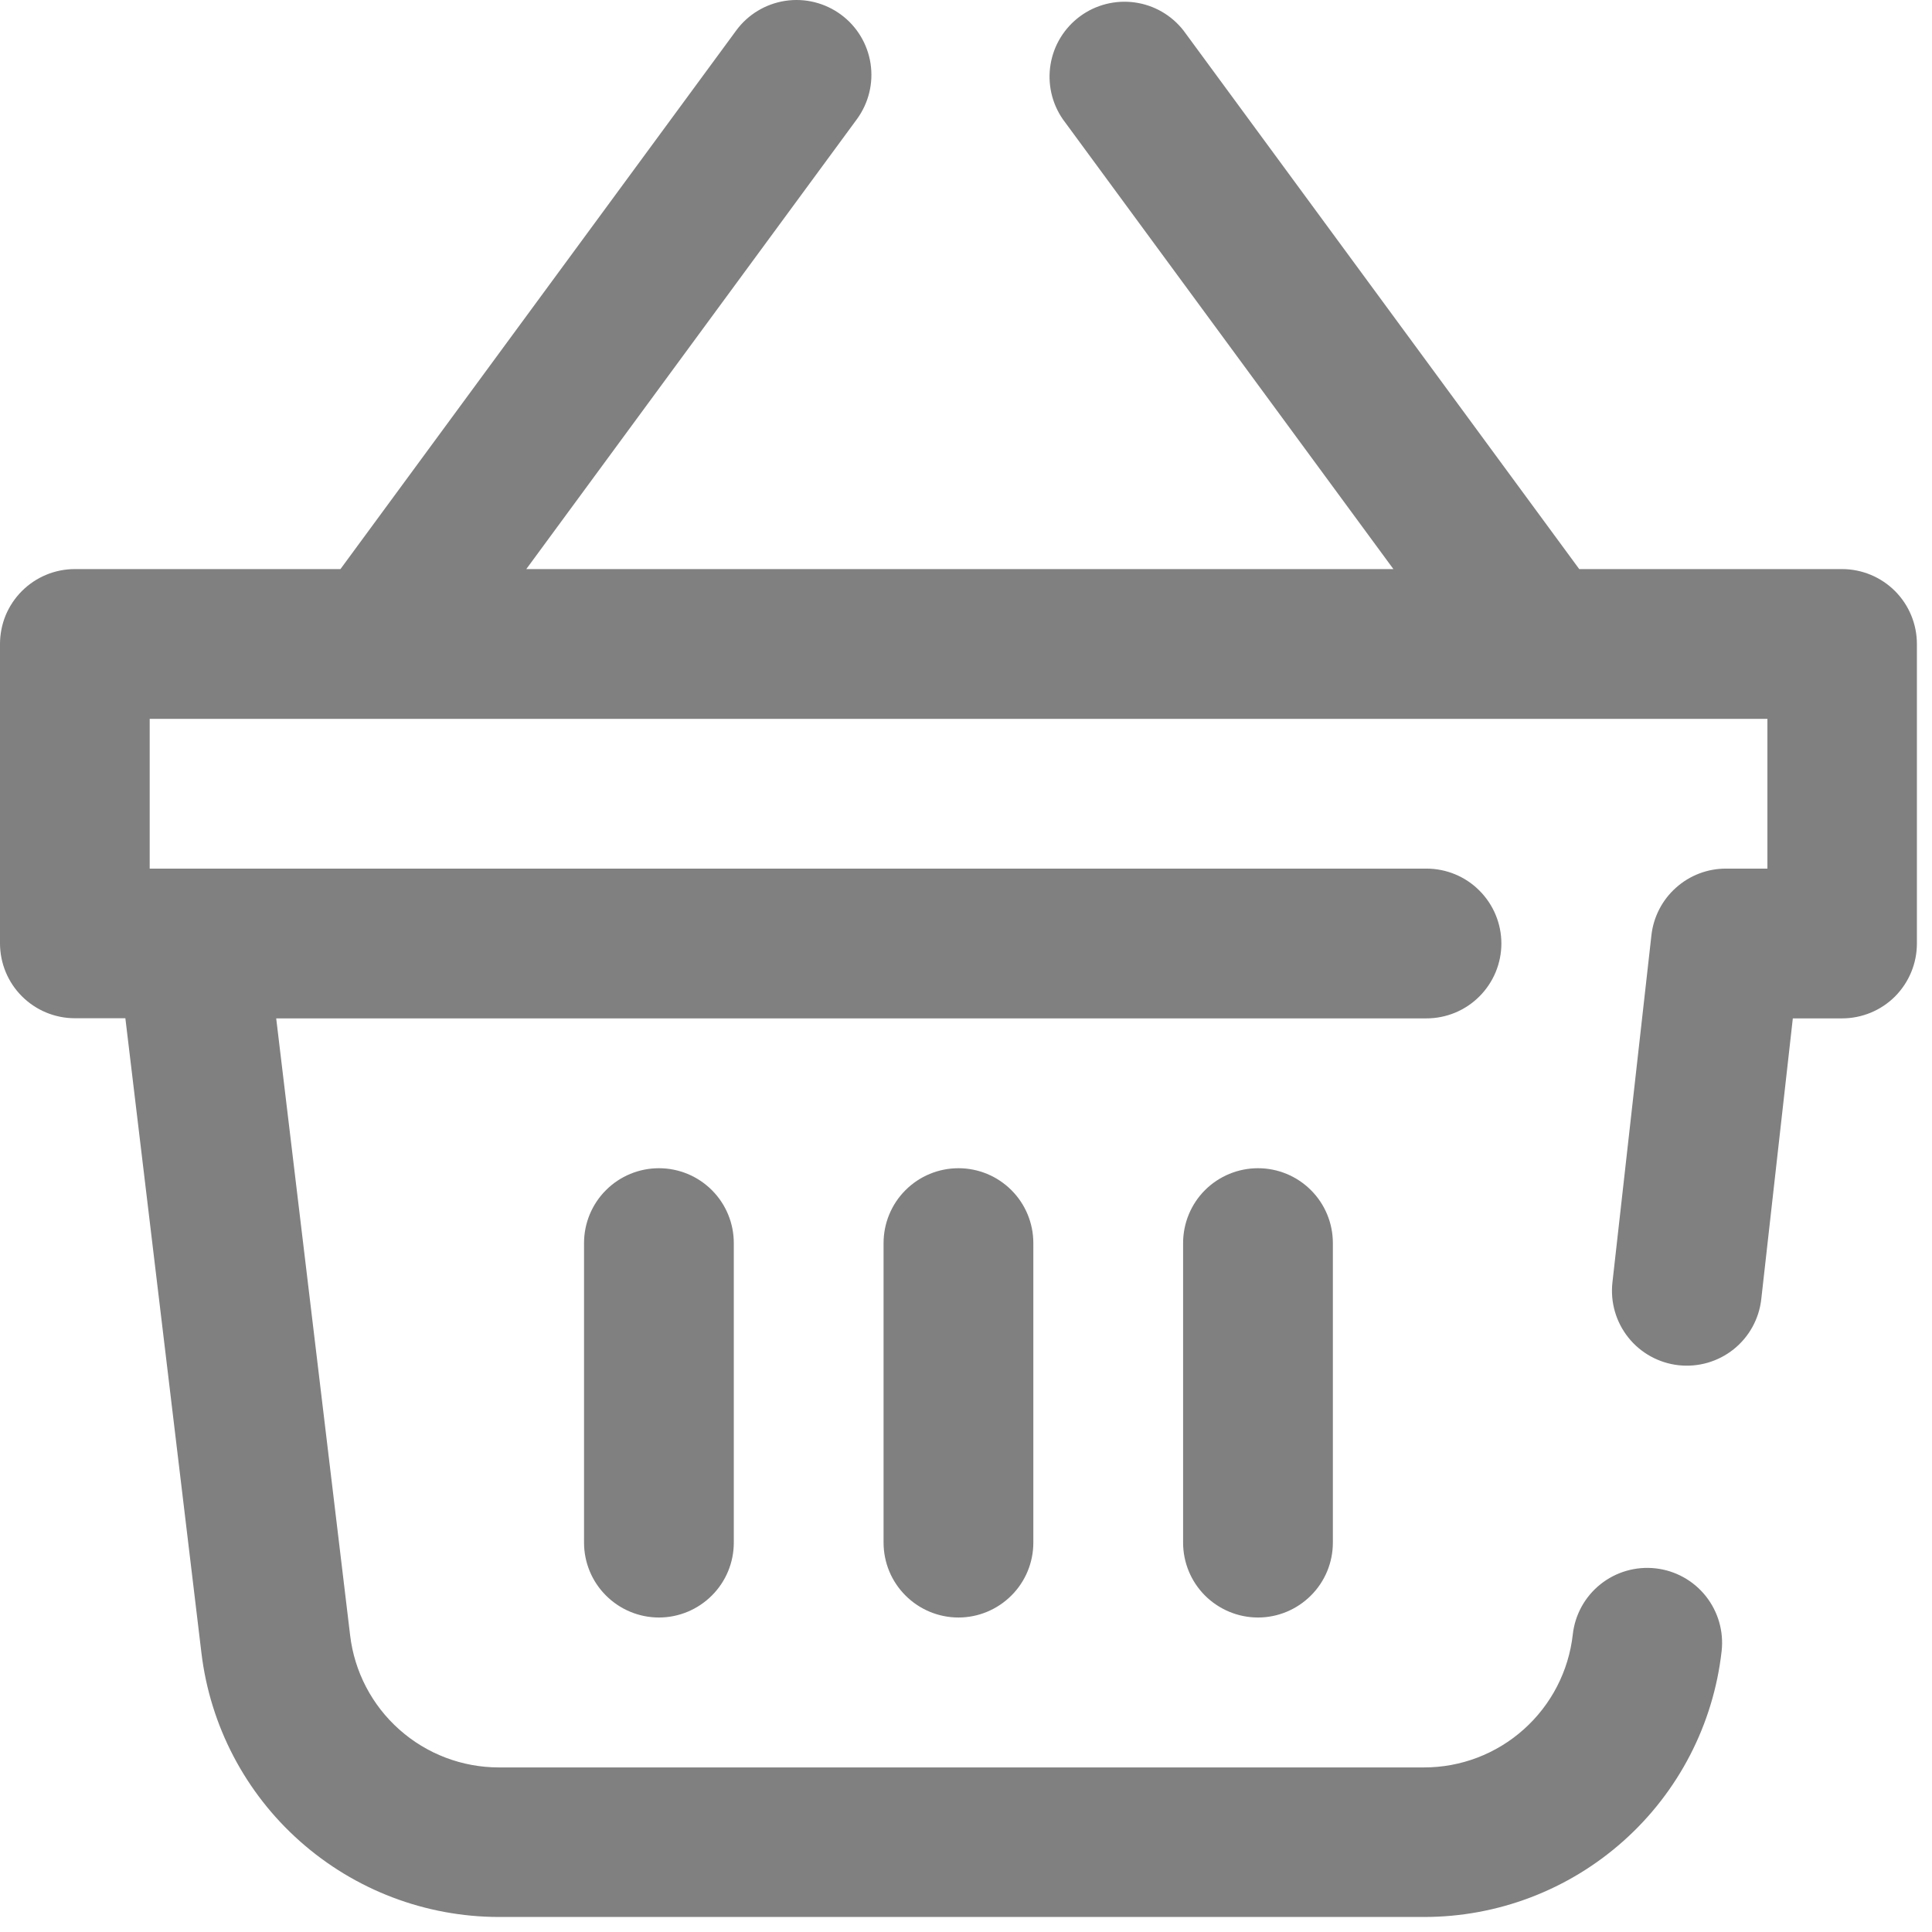 <svg width="27" height="27" viewBox="0 0 27 27" fill="none" xmlns="http://www.w3.org/2000/svg">
<path d="M26.789 9V13.186C26.789 13.463 26.679 13.729 26.483 13.926C26.287 14.122 26.02 14.232 25.743 14.232H25.055L24.614 18.156C24.583 18.432 24.444 18.684 24.227 18.857C24.01 19.03 23.733 19.11 23.457 19.079C23.181 19.048 22.929 18.909 22.756 18.692C22.583 18.475 22.503 18.198 22.534 17.922L23.079 13.069C23.108 12.813 23.23 12.577 23.422 12.406C23.613 12.234 23.862 12.139 24.119 12.139H24.7V10.046H2.092V12.139H19.935C20.212 12.139 20.479 12.249 20.675 12.446C20.871 12.642 20.982 12.908 20.982 13.186C20.982 13.463 20.871 13.729 20.675 13.925C20.479 14.122 20.212 14.232 19.935 14.232H3.86L4.893 22.853C4.953 23.362 5.198 23.831 5.581 24.171C5.964 24.512 6.459 24.7 6.971 24.7H19.9C20.415 24.701 20.912 24.511 21.295 24.168C21.679 23.825 21.923 23.353 21.98 22.841C22.011 22.565 22.15 22.313 22.367 22.14C22.584 21.967 22.861 21.887 23.137 21.918C23.413 21.949 23.665 22.088 23.838 22.305C24.011 22.522 24.091 22.799 24.06 23.075C23.945 24.098 23.457 25.042 22.689 25.727C21.922 26.412 20.929 26.791 19.9 26.79H6.971C5.947 26.789 4.959 26.413 4.193 25.733C3.427 25.054 2.937 24.117 2.815 23.1L1.752 14.23H1.046C0.769 14.23 0.503 14.12 0.307 13.924C0.111 13.729 0.001 13.463 4.78055e-07 13.186V9C-0 8.863 0.027 8.726 0.079 8.599C0.132 8.472 0.209 8.357 0.306 8.26C0.403 8.163 0.519 8.085 0.645 8.033C0.772 7.98 0.909 7.953 1.046 7.953H4.758L10.288 0.427C10.452 0.203 10.699 0.054 10.973 0.012C11.248 -0.03 11.527 0.039 11.751 0.203C11.975 0.367 12.124 0.614 12.166 0.888C12.208 1.163 12.139 1.442 11.975 1.666L7.355 7.953H19.473L14.853 1.666C14.698 1.442 14.637 1.166 14.682 0.898C14.727 0.629 14.875 0.389 15.095 0.227C15.314 0.066 15.588 -0.003 15.858 0.034C16.128 0.071 16.372 0.212 16.54 0.427L22.07 7.953H25.743C26.02 7.953 26.287 8.064 26.483 8.26C26.679 8.456 26.789 8.723 26.789 9ZM12.348 17.372V21.558C12.348 21.836 12.458 22.102 12.655 22.298C12.851 22.494 13.117 22.605 13.395 22.605C13.672 22.605 13.938 22.494 14.134 22.298C14.331 22.102 14.441 21.836 14.441 21.558V17.372C14.441 17.095 14.331 16.828 14.134 16.632C13.938 16.436 13.672 16.326 13.395 16.326C13.117 16.326 12.851 16.436 12.655 16.632C12.458 16.828 12.348 17.095 12.348 17.372ZM16.534 17.372V21.558C16.534 21.836 16.644 22.102 16.84 22.298C17.037 22.494 17.303 22.605 17.581 22.605C17.858 22.605 18.124 22.494 18.32 22.298C18.517 22.102 18.627 21.836 18.627 21.558V17.372C18.627 17.095 18.517 16.828 18.32 16.632C18.124 16.436 17.858 16.326 17.581 16.326C17.303 16.326 17.037 16.436 16.84 16.632C16.644 16.828 16.534 17.095 16.534 17.372ZM8.162 17.372V21.558C8.162 21.836 8.272 22.102 8.469 22.298C8.665 22.494 8.931 22.605 9.209 22.605C9.486 22.605 9.752 22.494 9.948 22.298C10.145 22.102 10.255 21.836 10.255 21.558V17.372C10.255 17.095 10.145 16.828 9.948 16.632C9.752 16.436 9.486 16.326 9.209 16.326C8.931 16.326 8.665 16.436 8.469 16.632C8.272 16.828 8.162 17.095 8.162 17.372Z" fill="grey"/>
</svg>
